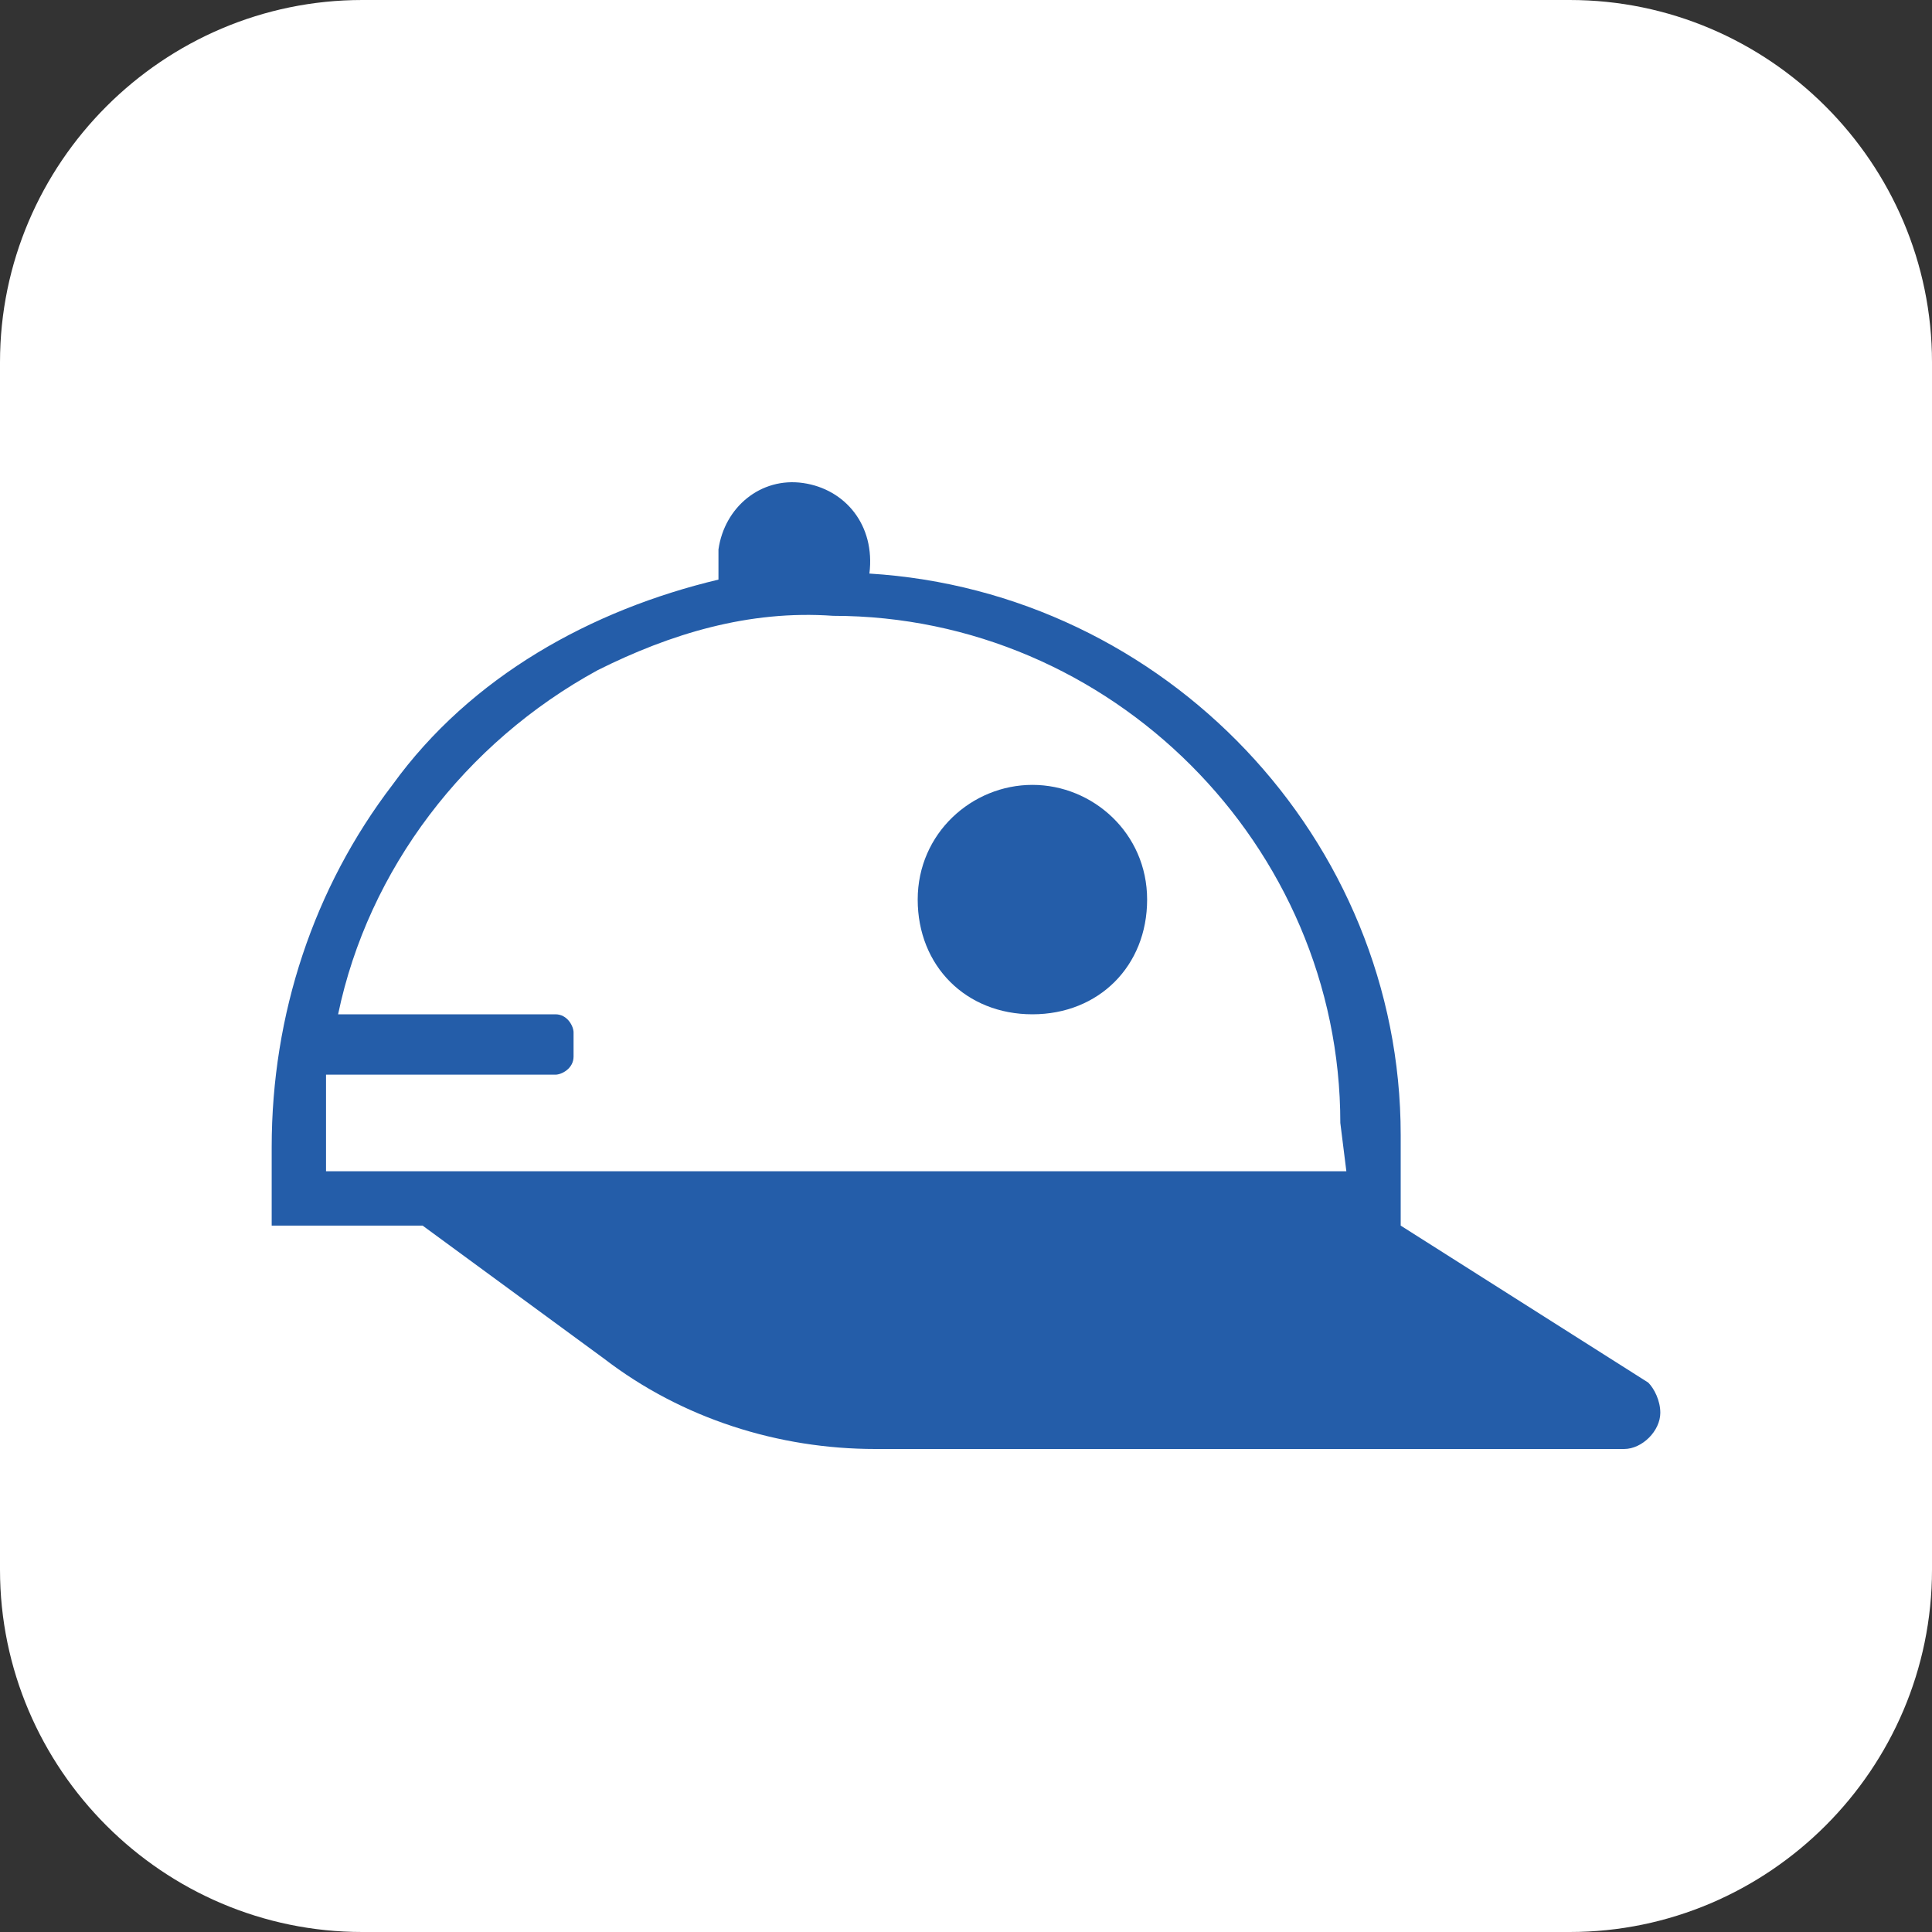 <svg width="32" height="32" viewBox="0 0 32 32" fill="none" xmlns="http://www.w3.org/2000/svg">
<rect x="0" y="0" width="32" height="32" fill="#333333" stroke="none"/>
<path d="M26 32H6C2.7 32 0 29.3 0 26V6C0 2.7 2.7 0 6 0H26C29.3 0 32 2.7 32 6V26C32 29.3 29.3 32 26 32Z" fill="white"/>
<path d="M17.1 13C16.1 13 15.2 13.8 15.2 14.9C15.2 16 16 16.8 17.1 16.8C18.2 16.8 19 16 19 14.9C19 13.8 18.1 13 17.1 13Z" fill="#245DA9"/>
<path d="M27.3 22.9L23.2 20.3V18.8C23.2 13.9 19.3 9.8 14.4 9.5C14.5 8.7 14 8.1 13.3 8C12.6 7.9 12 8.4 11.9 9.1C11.9 9.3 11.9 9.5 11.9 9.6C9.8 10.1 7.8 11.2 6.5 13C5.2 14.7 4.5 16.8 4.5 19V20.3H7L10 22.5C11.3 23.5 12.9 24 14.5 24H26.9C27.2 24 27.5 23.7 27.5 23.4C27.5 23.2 27.4 23 27.3 22.9ZM22.3 19.4H5.4V18.7C5.4 18.4 5.4 18.1 5.4 17.8H9.2C9.3 17.8 9.5 17.7 9.5 17.5V17.1C9.5 17 9.4 16.8 9.2 16.8H5.6C6.1 14.4 7.7 12.3 9.9 11.1C11.1 10.5 12.4 10.1 13.8 10.2C18.4 10.2 22.2 14 22.2 18.6L22.3 19.4Z" fill="#245DA9"/>
</svg>
